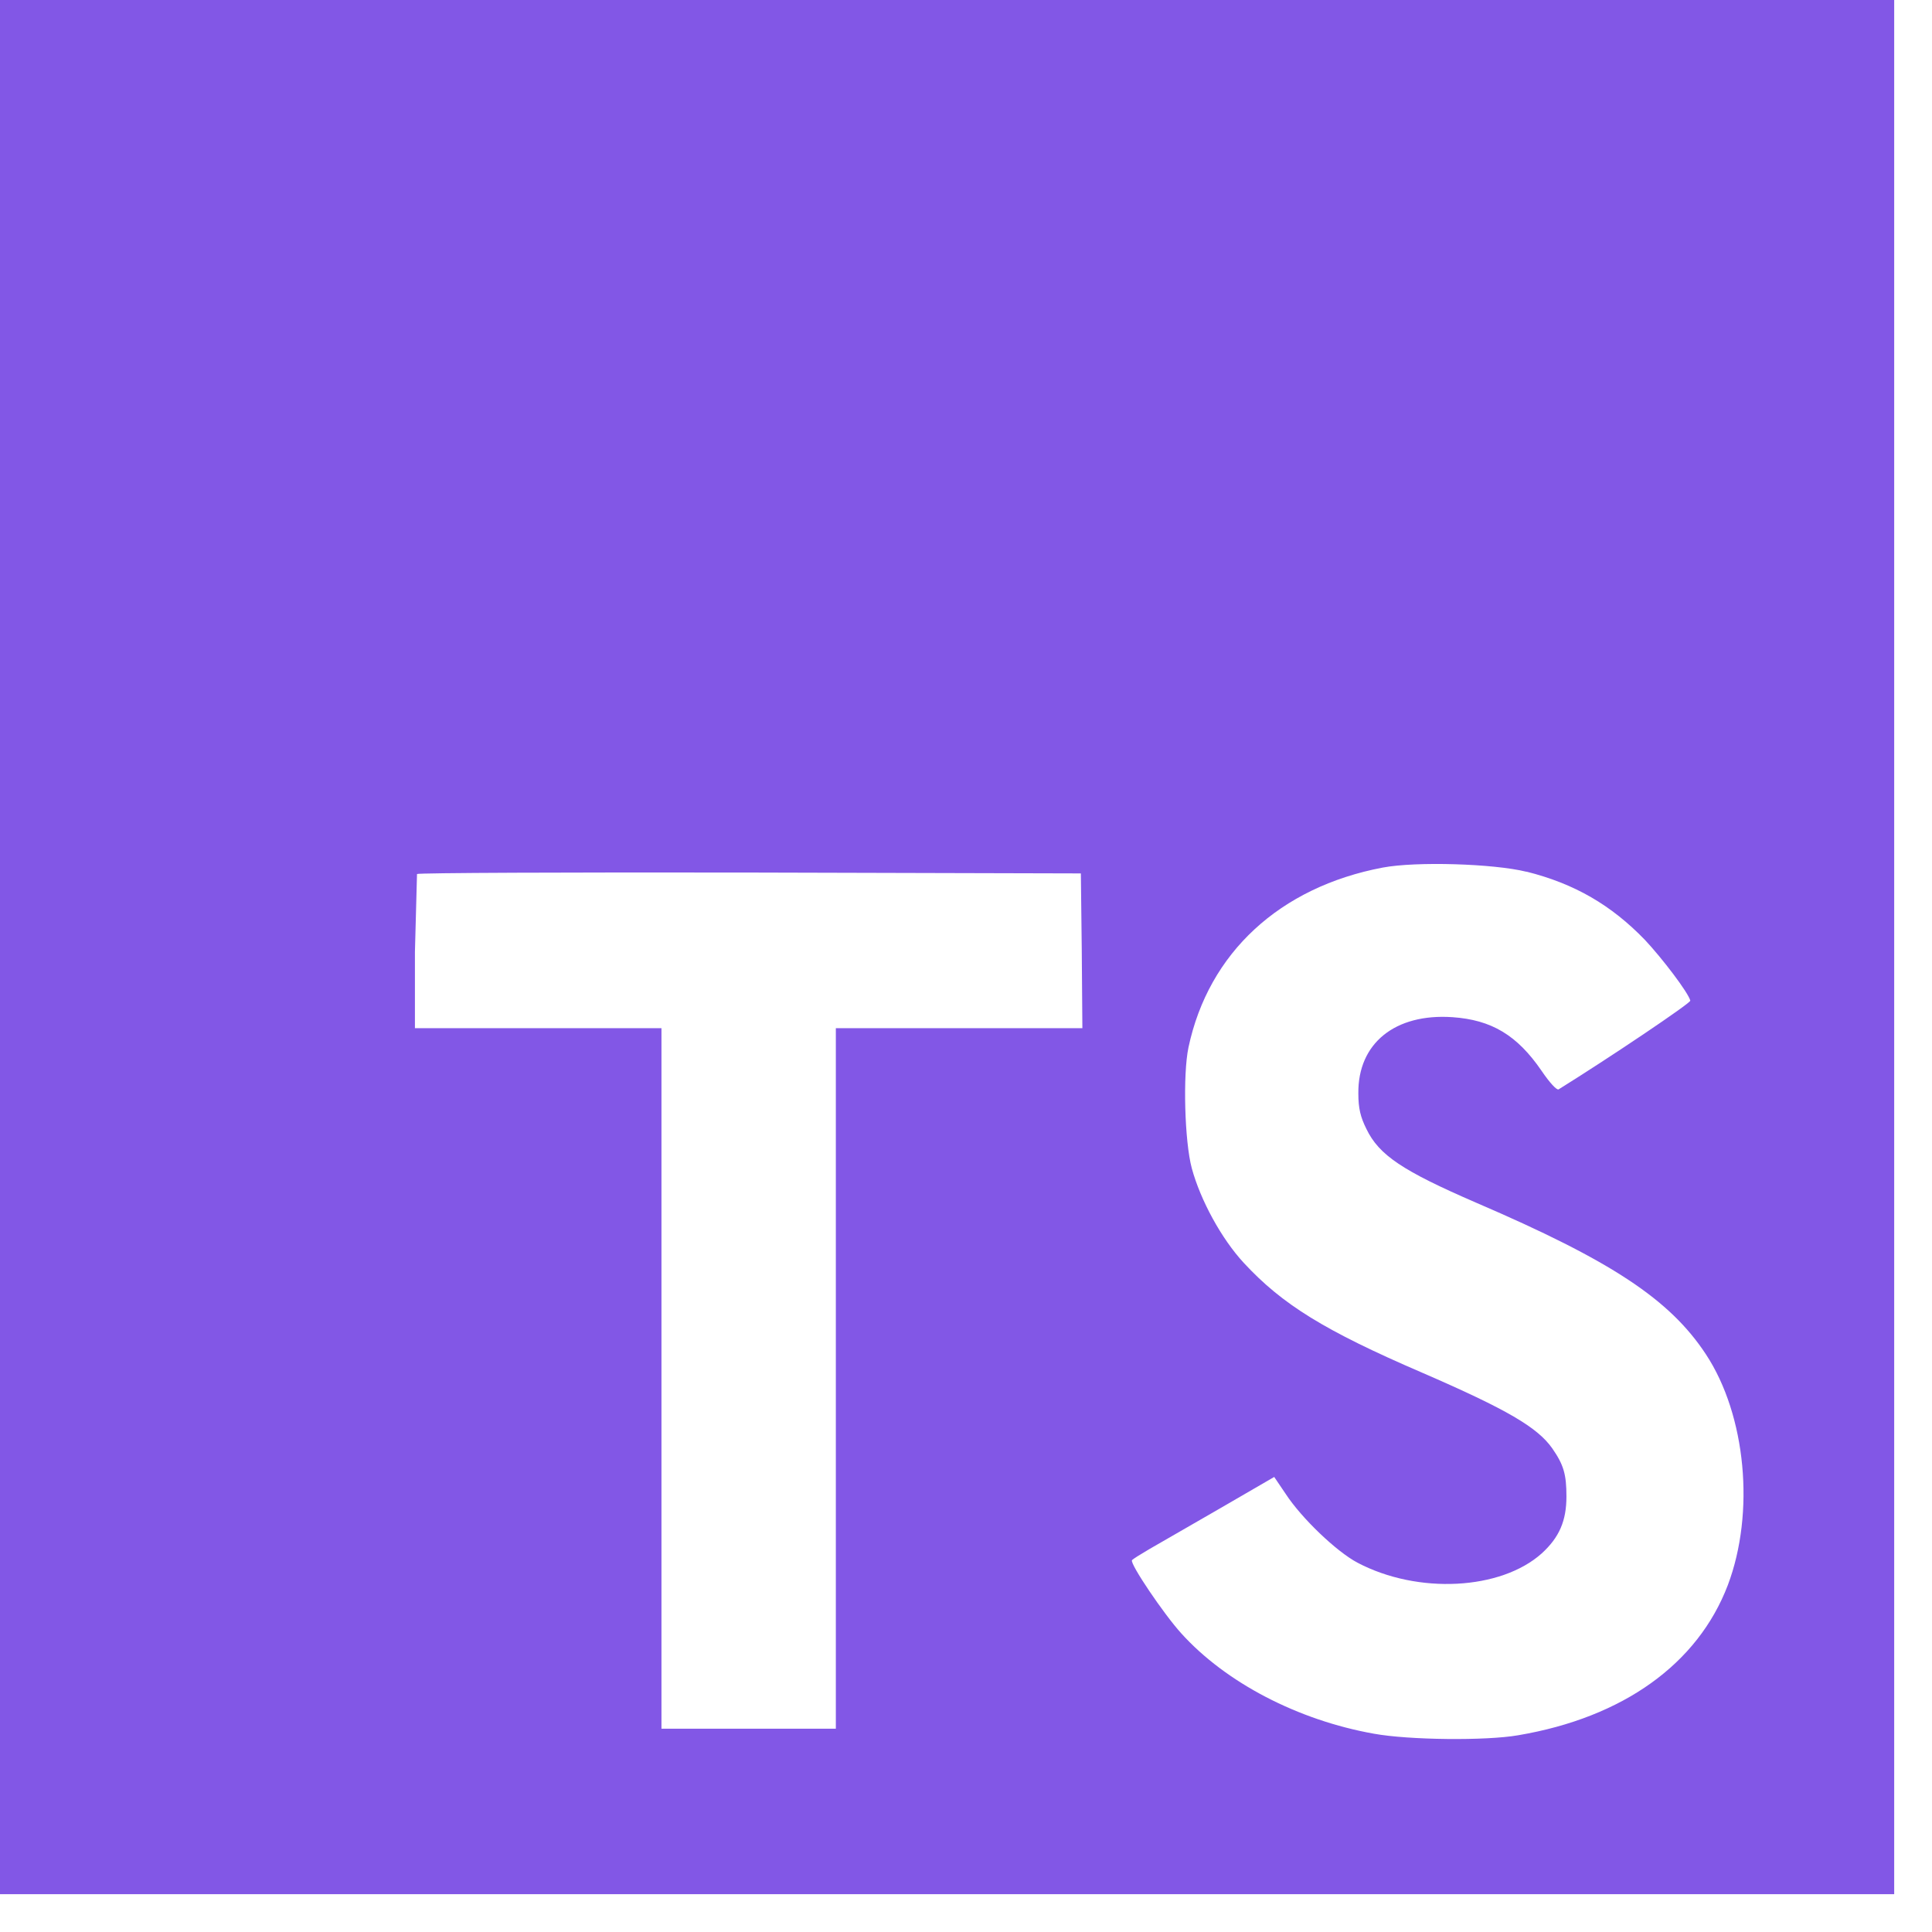 <svg width="51" height="51" viewBox="0 0 51 51" fill="none" xmlns="http://www.w3.org/2000/svg">
<path d="M0 25.002V50.002H50.002V0H0V25.002ZM40.294 23.009C41.564 23.327 42.533 23.891 43.422 24.811C43.883 25.303 44.565 26.2 44.62 26.414C44.636 26.477 42.462 27.938 41.144 28.756C41.097 28.787 40.906 28.581 40.691 28.263C40.048 27.326 39.373 26.922 38.341 26.851C36.826 26.748 35.841 27.541 35.857 28.866C35.857 29.256 35.912 29.485 36.071 29.804C36.405 30.494 37.024 30.907 38.968 31.749C42.548 33.288 44.079 34.304 45.031 35.749C46.093 37.36 46.332 39.932 45.61 41.844C44.816 43.924 42.848 45.337 40.079 45.806C39.222 45.956 37.19 45.933 36.27 45.766C34.262 45.409 32.357 44.417 31.182 43.116C30.721 42.608 29.825 41.282 29.881 41.186C29.904 41.155 30.111 41.027 30.341 40.892L32.198 39.822L33.636 38.988L33.938 39.434C34.358 40.077 35.279 40.957 35.834 41.251C37.43 42.092 39.62 41.973 40.699 41.005C41.16 40.584 41.35 40.148 41.35 39.505C41.35 38.925 41.28 38.671 40.977 38.235C40.588 37.681 39.794 37.212 37.54 36.235C34.96 35.124 33.849 34.434 32.834 33.338C32.246 32.703 31.691 31.688 31.46 30.838C31.27 30.132 31.222 28.362 31.373 27.648C31.904 25.148 33.785 23.417 36.5 22.902C37.381 22.735 39.43 22.798 40.294 23.012L40.294 23.009ZM28.556 25.095L28.572 27.142H22.064V45.634H17.461V27.142H10.953V25.134L11.008 23.072C11.031 23.041 14.992 23.025 19.794 23.033L28.532 23.056L28.556 25.095Z" fill="#8257E6"/>
</svg>

